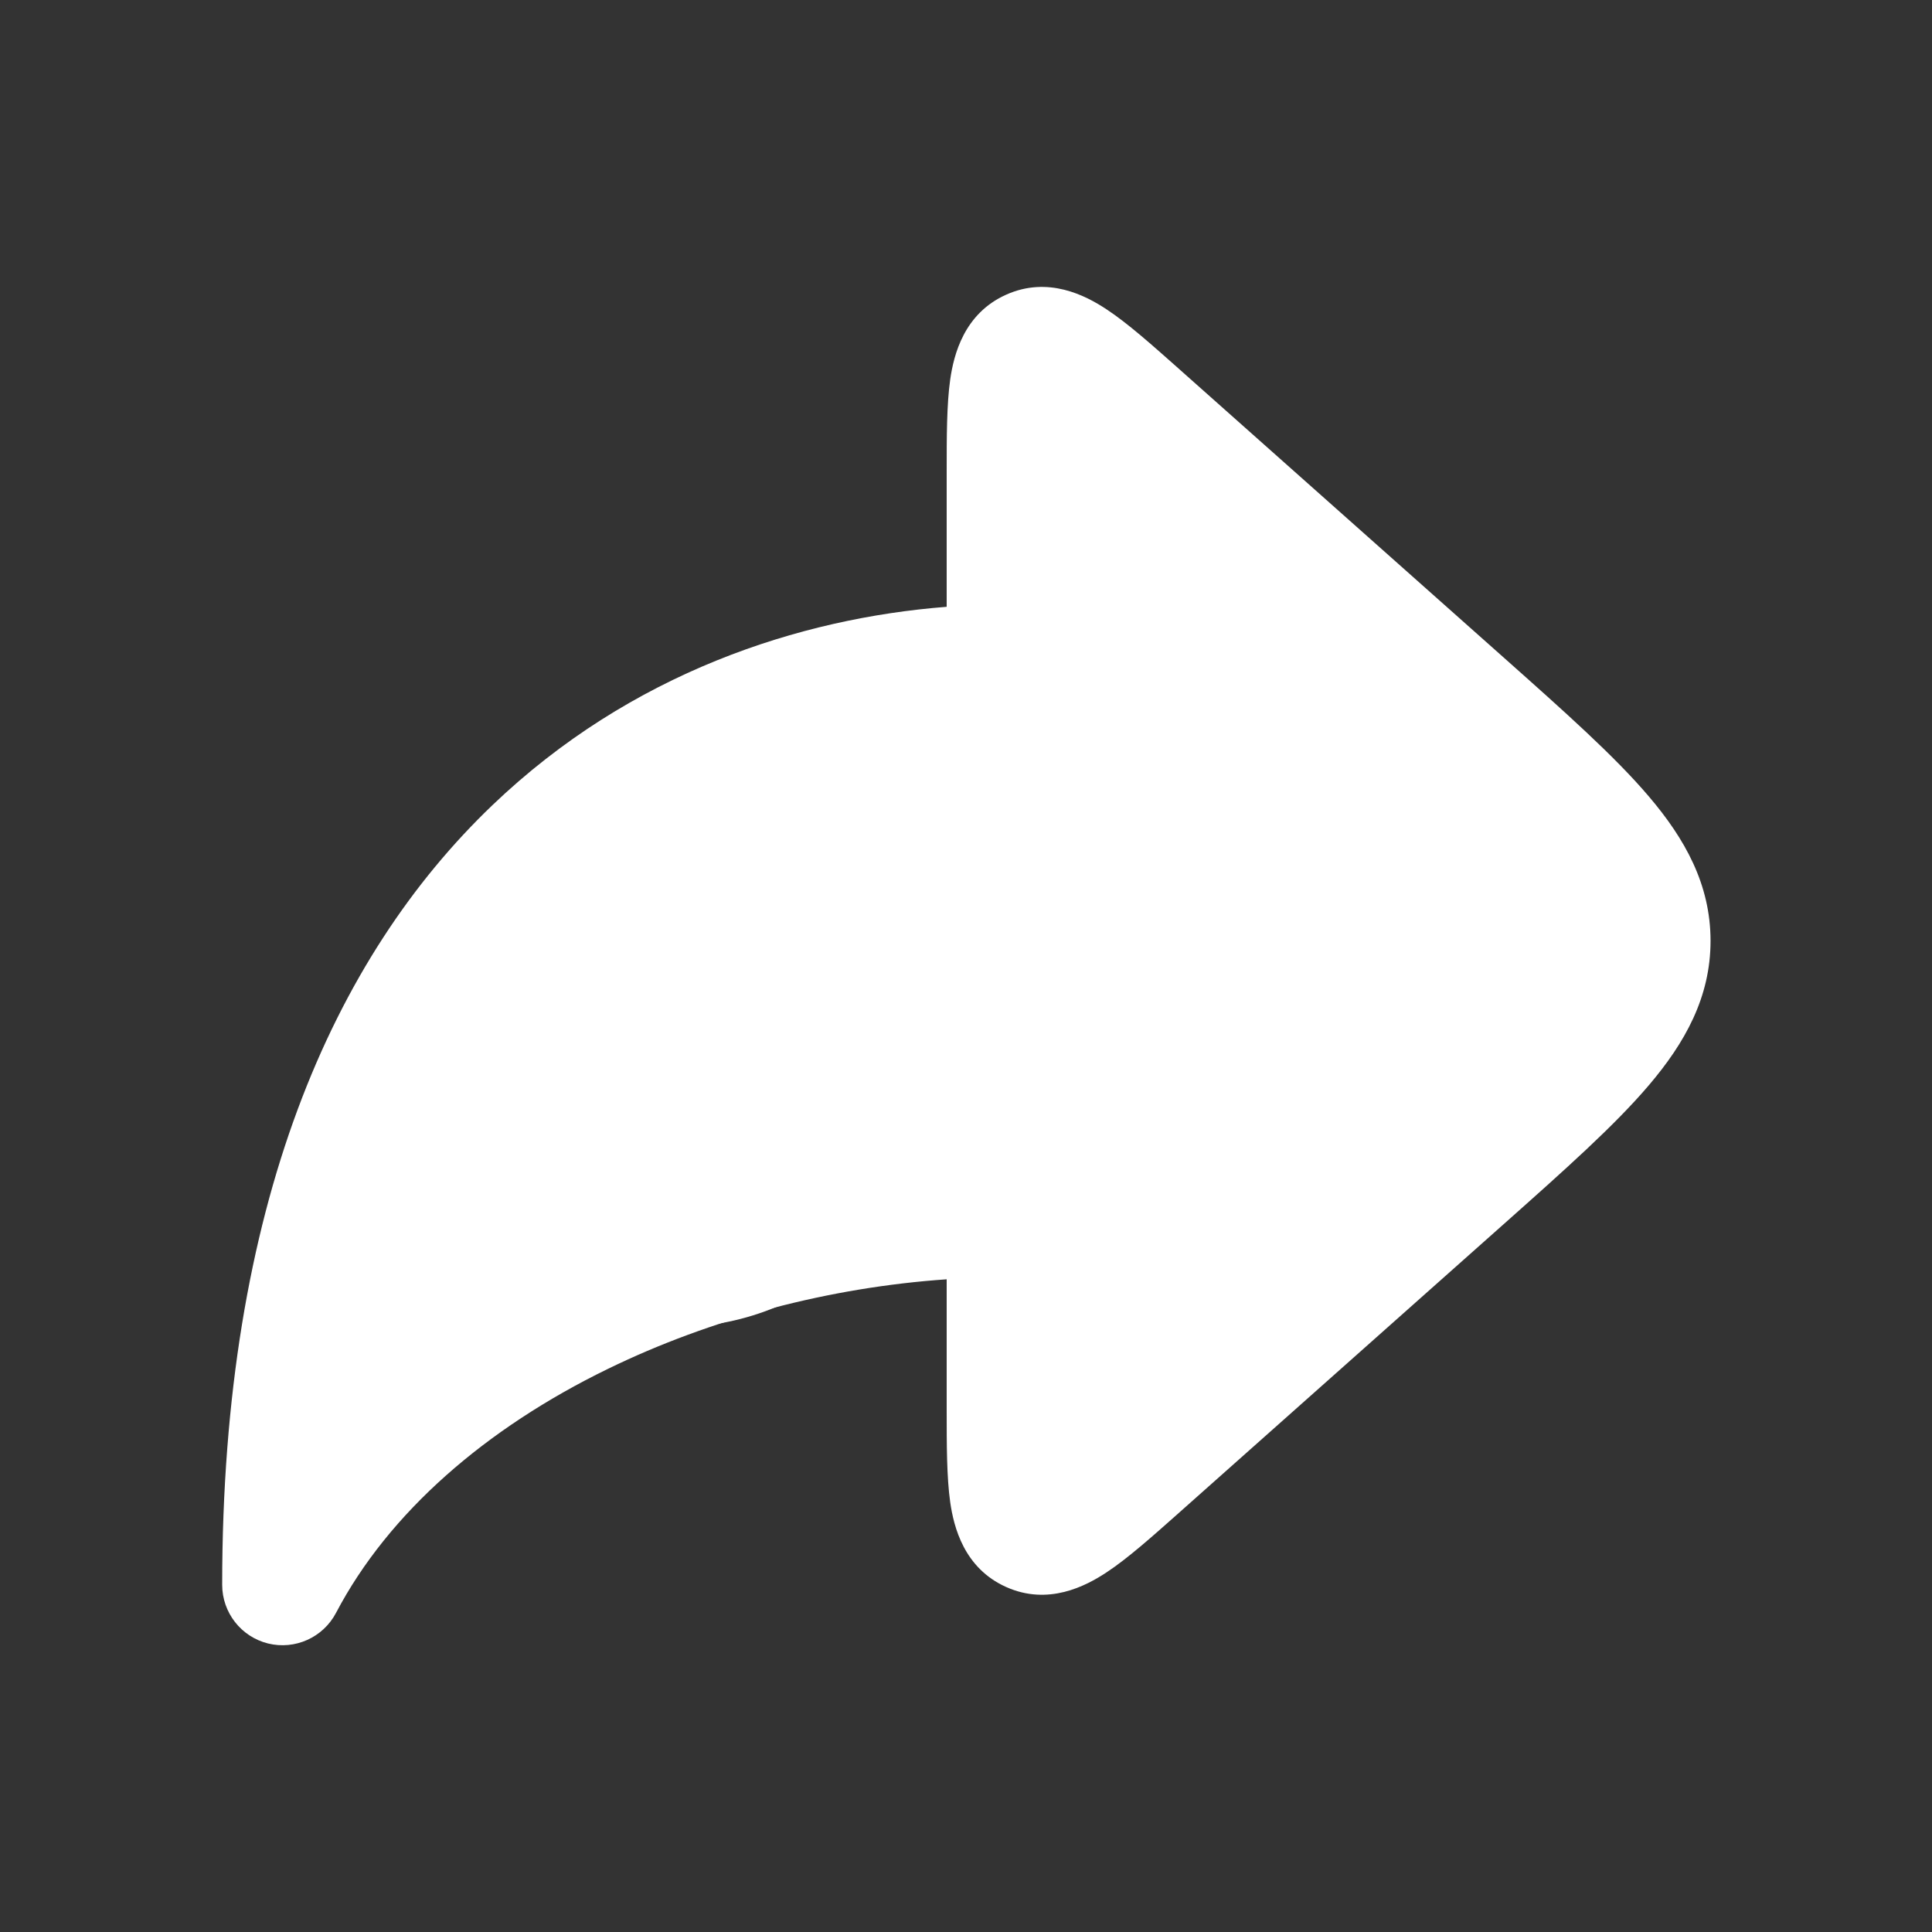 <svg width="24" height="24" viewBox="0 0 24 24" fill="none" xmlns="http://www.w3.org/2000/svg">
<rect x="0" y="0" width="24" height="24" fill="#333333" stroke="none"/>
<path fill-rule="evenodd" clip-rule="evenodd" d="M14.634 4.572C14.647 4.583 14.659 4.595 14.672 4.606L18.686 8.174C19.435 8.84 20.056 9.392 20.482 9.893C20.93 10.419 21.249 10.986 21.249 11.688C21.249 12.389 20.93 12.956 20.482 13.482C20.056 13.983 19.435 14.535 18.686 15.201L14.672 18.769C14.659 18.78 14.647 18.791 14.634 18.803C14.309 19.091 14.007 19.361 13.745 19.533C13.488 19.703 13.021 19.949 12.498 19.714C11.974 19.479 11.848 18.967 11.804 18.662C11.76 18.352 11.76 17.946 11.76 17.512C11.76 17.495 11.76 17.478 11.76 17.461V15.892C10.308 15.992 8.837 16.378 7.551 17.005C6.038 17.742 4.83 18.787 4.174 20.036C4.013 20.342 3.665 20.498 3.33 20.416C2.995 20.333 2.76 20.032 2.76 19.687C2.76 14.966 4.141 11.893 6.116 10.003C7.838 8.355 9.936 7.68 11.76 7.538V5.914C11.76 5.897 11.76 5.88 11.76 5.863C11.76 5.428 11.76 5.023 11.804 4.713C11.848 4.408 11.974 3.896 12.498 3.661C13.021 3.426 13.488 3.672 13.745 3.842C14.007 4.014 14.309 4.284 14.634 4.572ZM13.263 5.364C13.376 5.461 13.511 5.581 13.676 5.727L17.648 9.258C18.449 9.97 18.99 10.453 19.34 10.865C19.676 11.26 19.749 11.491 19.749 11.688C19.749 11.884 19.676 12.115 19.34 12.51C18.99 12.922 18.449 13.404 17.648 14.117L13.676 17.648C13.511 17.794 13.376 17.914 13.263 18.011C13.26 17.862 13.26 17.681 13.26 17.461V15.116C13.26 14.702 12.924 14.366 12.51 14.366C10.597 14.366 8.61 14.82 6.894 15.656C5.975 16.104 5.12 16.669 4.394 17.344C4.762 14.297 5.852 12.331 7.153 11.086C8.773 9.536 10.82 9.009 12.51 9.009C12.924 9.009 13.26 8.673 13.26 8.259V5.914C13.26 5.694 13.26 5.513 13.263 5.364Z" fill="white"/>
<path d="M5.348 17.83C6.508 17.83 7.448 16.89 7.448 15.73C7.448 14.571 6.508 13.63 5.348 13.63C4.188 13.63 3.248 14.571 3.248 15.73C3.248 16.89 4.188 17.83 5.348 17.83Z" fill="white"/>
<path d="M8.382 16.487C10.19 16.487 11.656 15.021 11.656 13.212C11.656 11.404 10.19 9.938 8.382 9.938C6.573 9.938 5.107 11.404 5.107 13.212C5.107 15.021 6.573 16.487 8.382 16.487Z" fill="white"/>
<path d="M10.991 15.274C12.8 15.274 14.266 13.809 14.266 12C14.266 10.192 12.8 8.726 10.991 8.726C9.183 8.726 7.717 10.192 7.717 12C7.717 13.809 9.183 15.274 10.991 15.274Z" fill="white"/>
<path d="M14.718 13C16.526 13 17.992 11.534 17.992 9.725C17.992 7.917 16.526 6.451 14.718 6.451C12.909 6.451 11.443 7.917 11.443 9.725C11.443 11.534 12.909 13 14.718 13Z" fill="white"/>
<path d="M13.899 9.012C14.991 9.012 15.875 8.127 15.875 7.036C15.875 5.945 14.991 5.061 13.899 5.061C12.808 5.061 11.924 5.945 11.924 7.036C11.924 8.127 12.808 9.012 13.899 9.012Z" fill="white"/>
<path d="M14.087 18.514C15.178 18.514 16.062 17.629 16.062 16.538C16.062 15.447 15.178 14.562 14.087 14.562C12.996 14.562 12.111 15.447 12.111 16.538C12.111 17.629 12.996 18.514 14.087 18.514Z" fill="white"/>
<path d="M15.09 16.576C16.491 16.576 17.626 15.441 17.626 14.04C17.626 12.64 16.491 11.505 15.09 11.505C13.69 11.505 12.555 12.64 12.555 14.04C12.555 15.441 13.69 16.576 15.09 16.576Z" fill="white"/>
<path d="M17.772 14.19C19.172 14.19 20.307 13.055 20.307 11.655C20.307 10.254 19.172 9.119 17.772 9.119C16.372 9.119 15.236 10.254 15.236 11.655C15.236 13.055 16.372 14.19 17.772 14.19Z" fill="white"/>
</svg>
